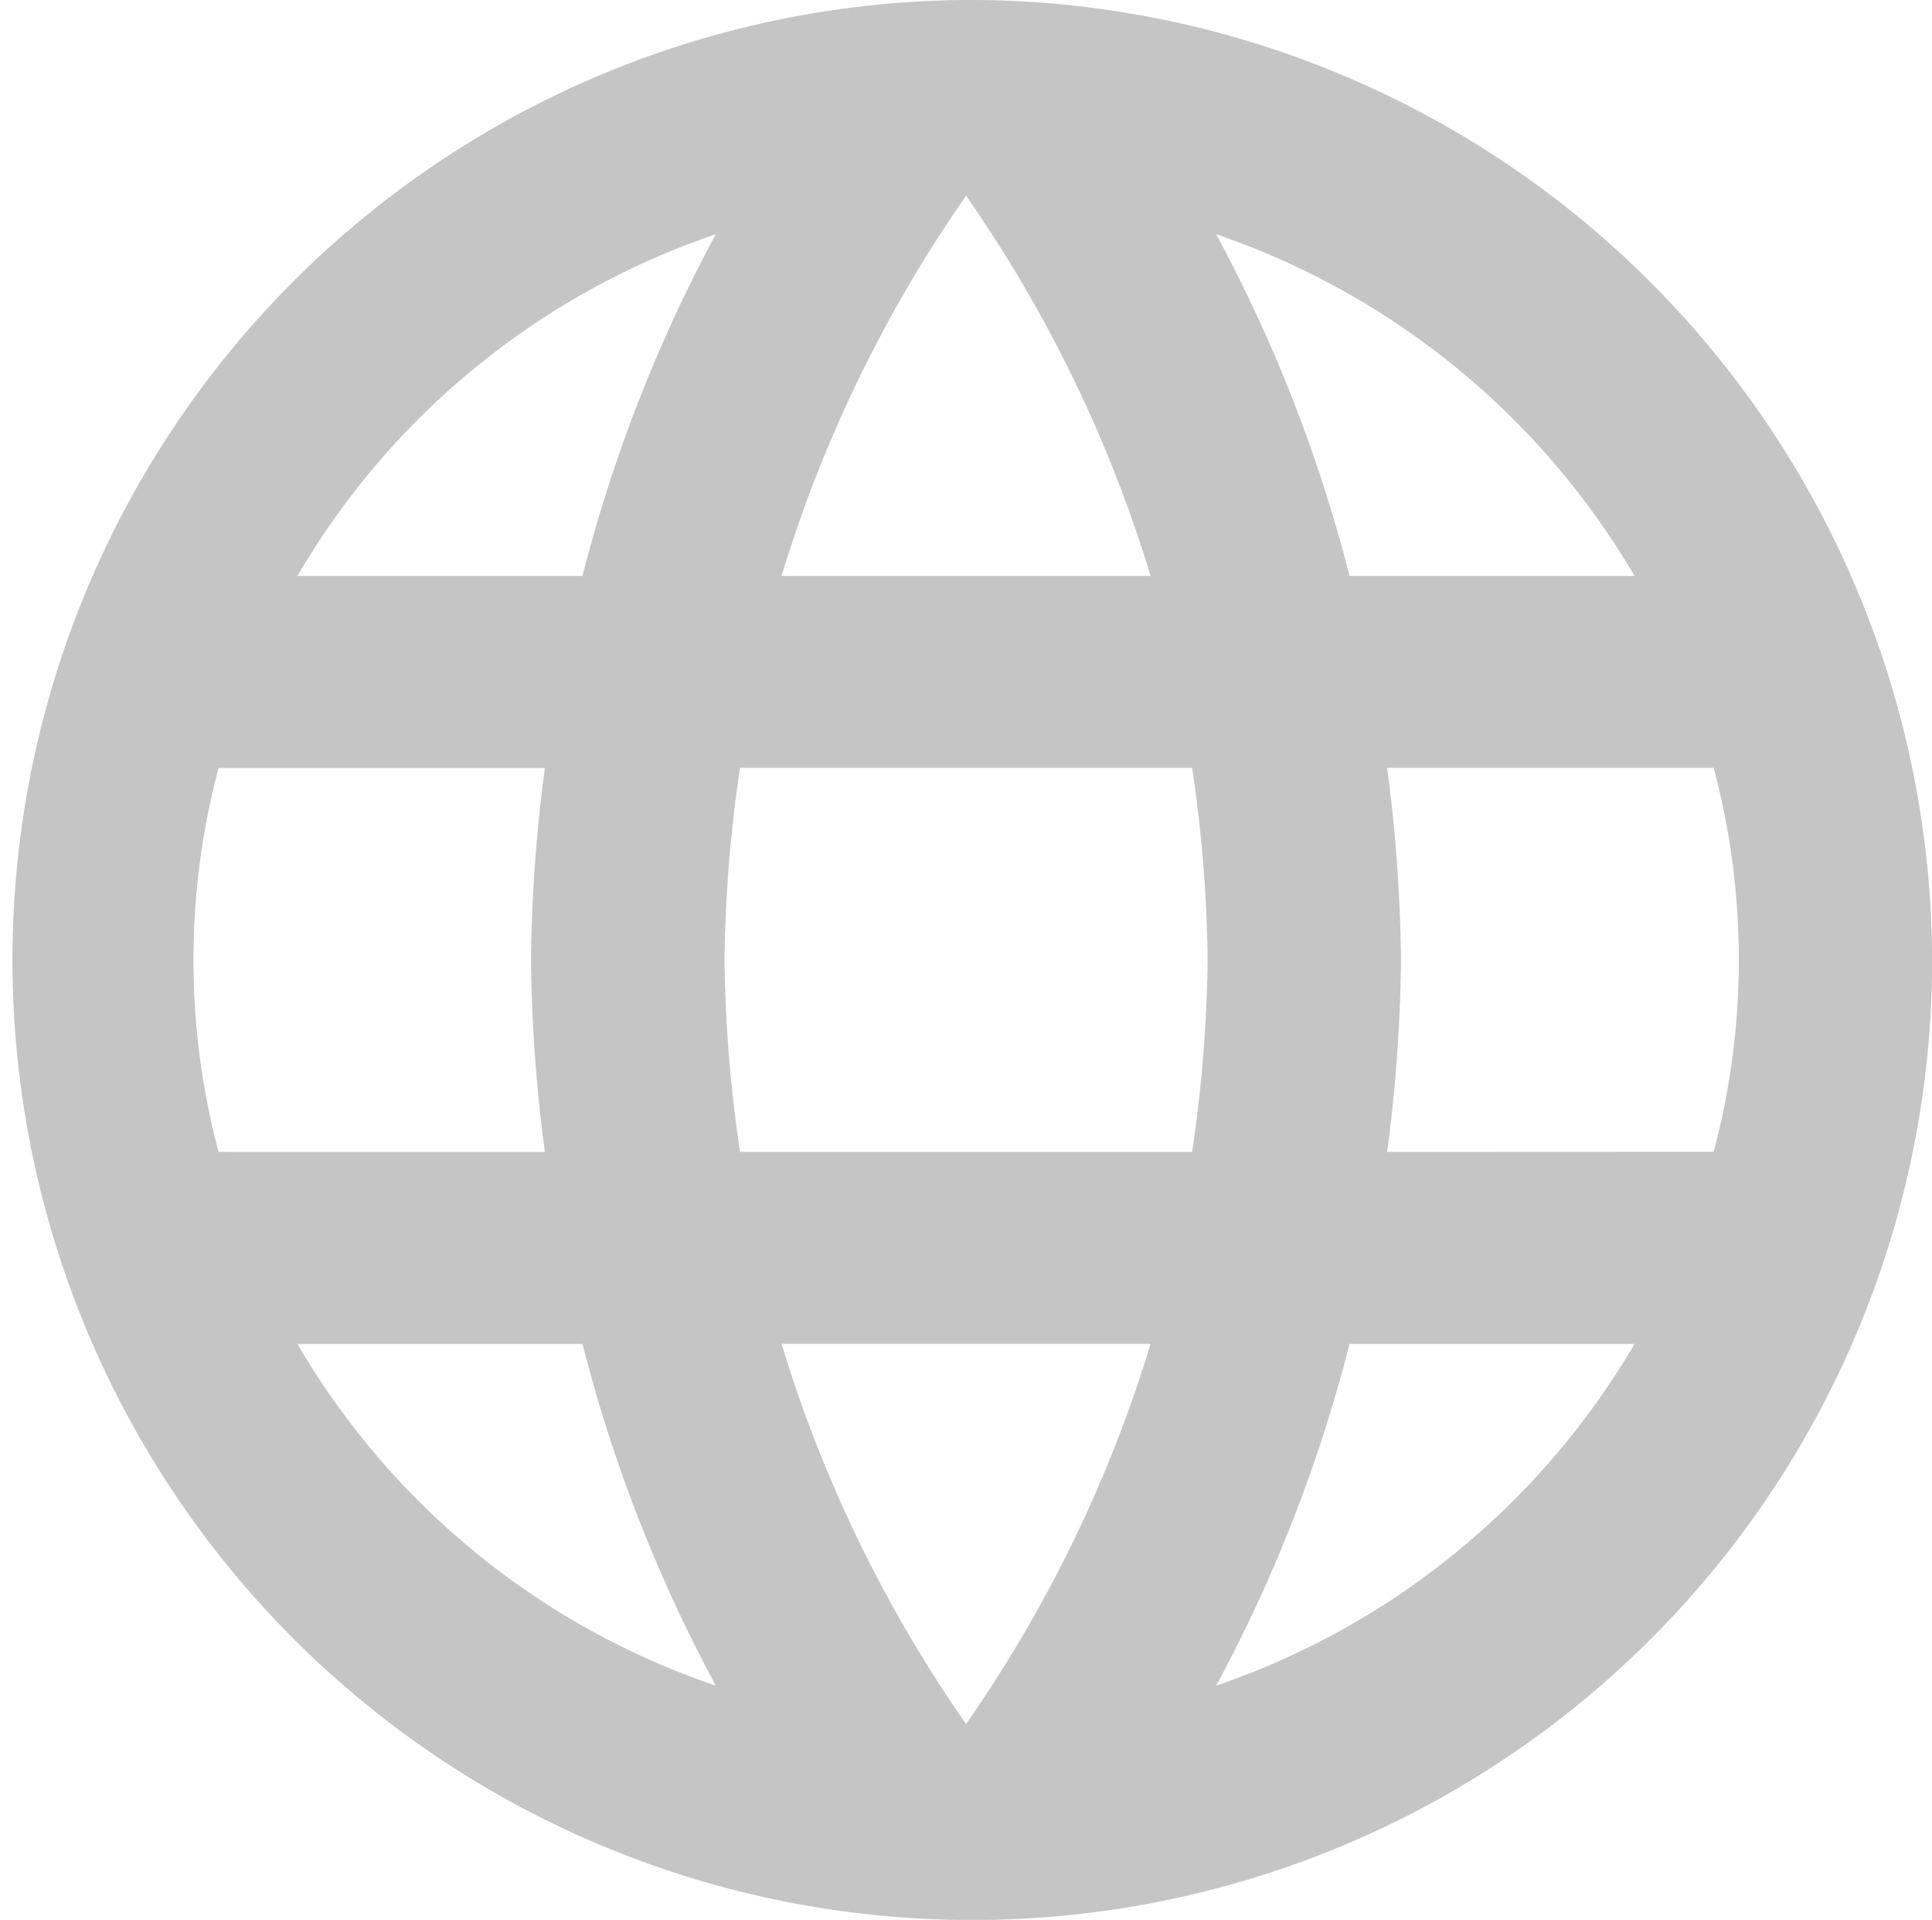 <svg xmlns="http://www.w3.org/2000/svg" width="13.957" height="13.867" viewBox="0 0 13.957 13.867">
  <path id="Icon_material-language" data-name="Icon material-language" d="M9.972,3a6.934,6.934,0,1,0,6.986,6.933A6.953,6.953,0,0,0,9.972,3Zm4.836,4.16H12.749a10.808,10.808,0,0,0-.963-2.468A5.6,5.6,0,0,1,14.808,7.16ZM9.979,4.414A9.74,9.74,0,0,1,11.312,7.16H8.646A9.74,9.74,0,0,1,9.979,4.414Zm-5.4,6.906a5.39,5.39,0,0,1,0-2.773H6.936a11.378,11.378,0,0,0-.1,1.387,11.378,11.378,0,0,0,.1,1.387Zm.572,1.387H7.208a10.808,10.808,0,0,0,.963,2.468A5.566,5.566,0,0,1,5.149,12.707ZM7.208,7.16H5.149A5.566,5.566,0,0,1,8.171,4.692,10.808,10.808,0,0,0,7.208,7.16Zm2.771,8.292a9.74,9.74,0,0,1-1.333-2.746h2.666A9.74,9.74,0,0,1,9.979,15.452Zm1.633-4.132H8.346a10.136,10.136,0,0,1-.112-1.387,10.048,10.048,0,0,1,.112-1.387h3.266a10.048,10.048,0,0,1,.112,1.387A10.136,10.136,0,0,1,11.612,11.32Zm.174,3.855a10.808,10.808,0,0,0,.963-2.468h2.059a5.6,5.6,0,0,1-3.022,2.468Zm1.235-3.855a11.378,11.378,0,0,0,.1-1.387,11.378,11.378,0,0,0-.1-1.387H15.38a5.39,5.39,0,0,1,0,2.773Z" transform="translate(-3 -3)" fill="#c5c5c5"/>
</svg>
